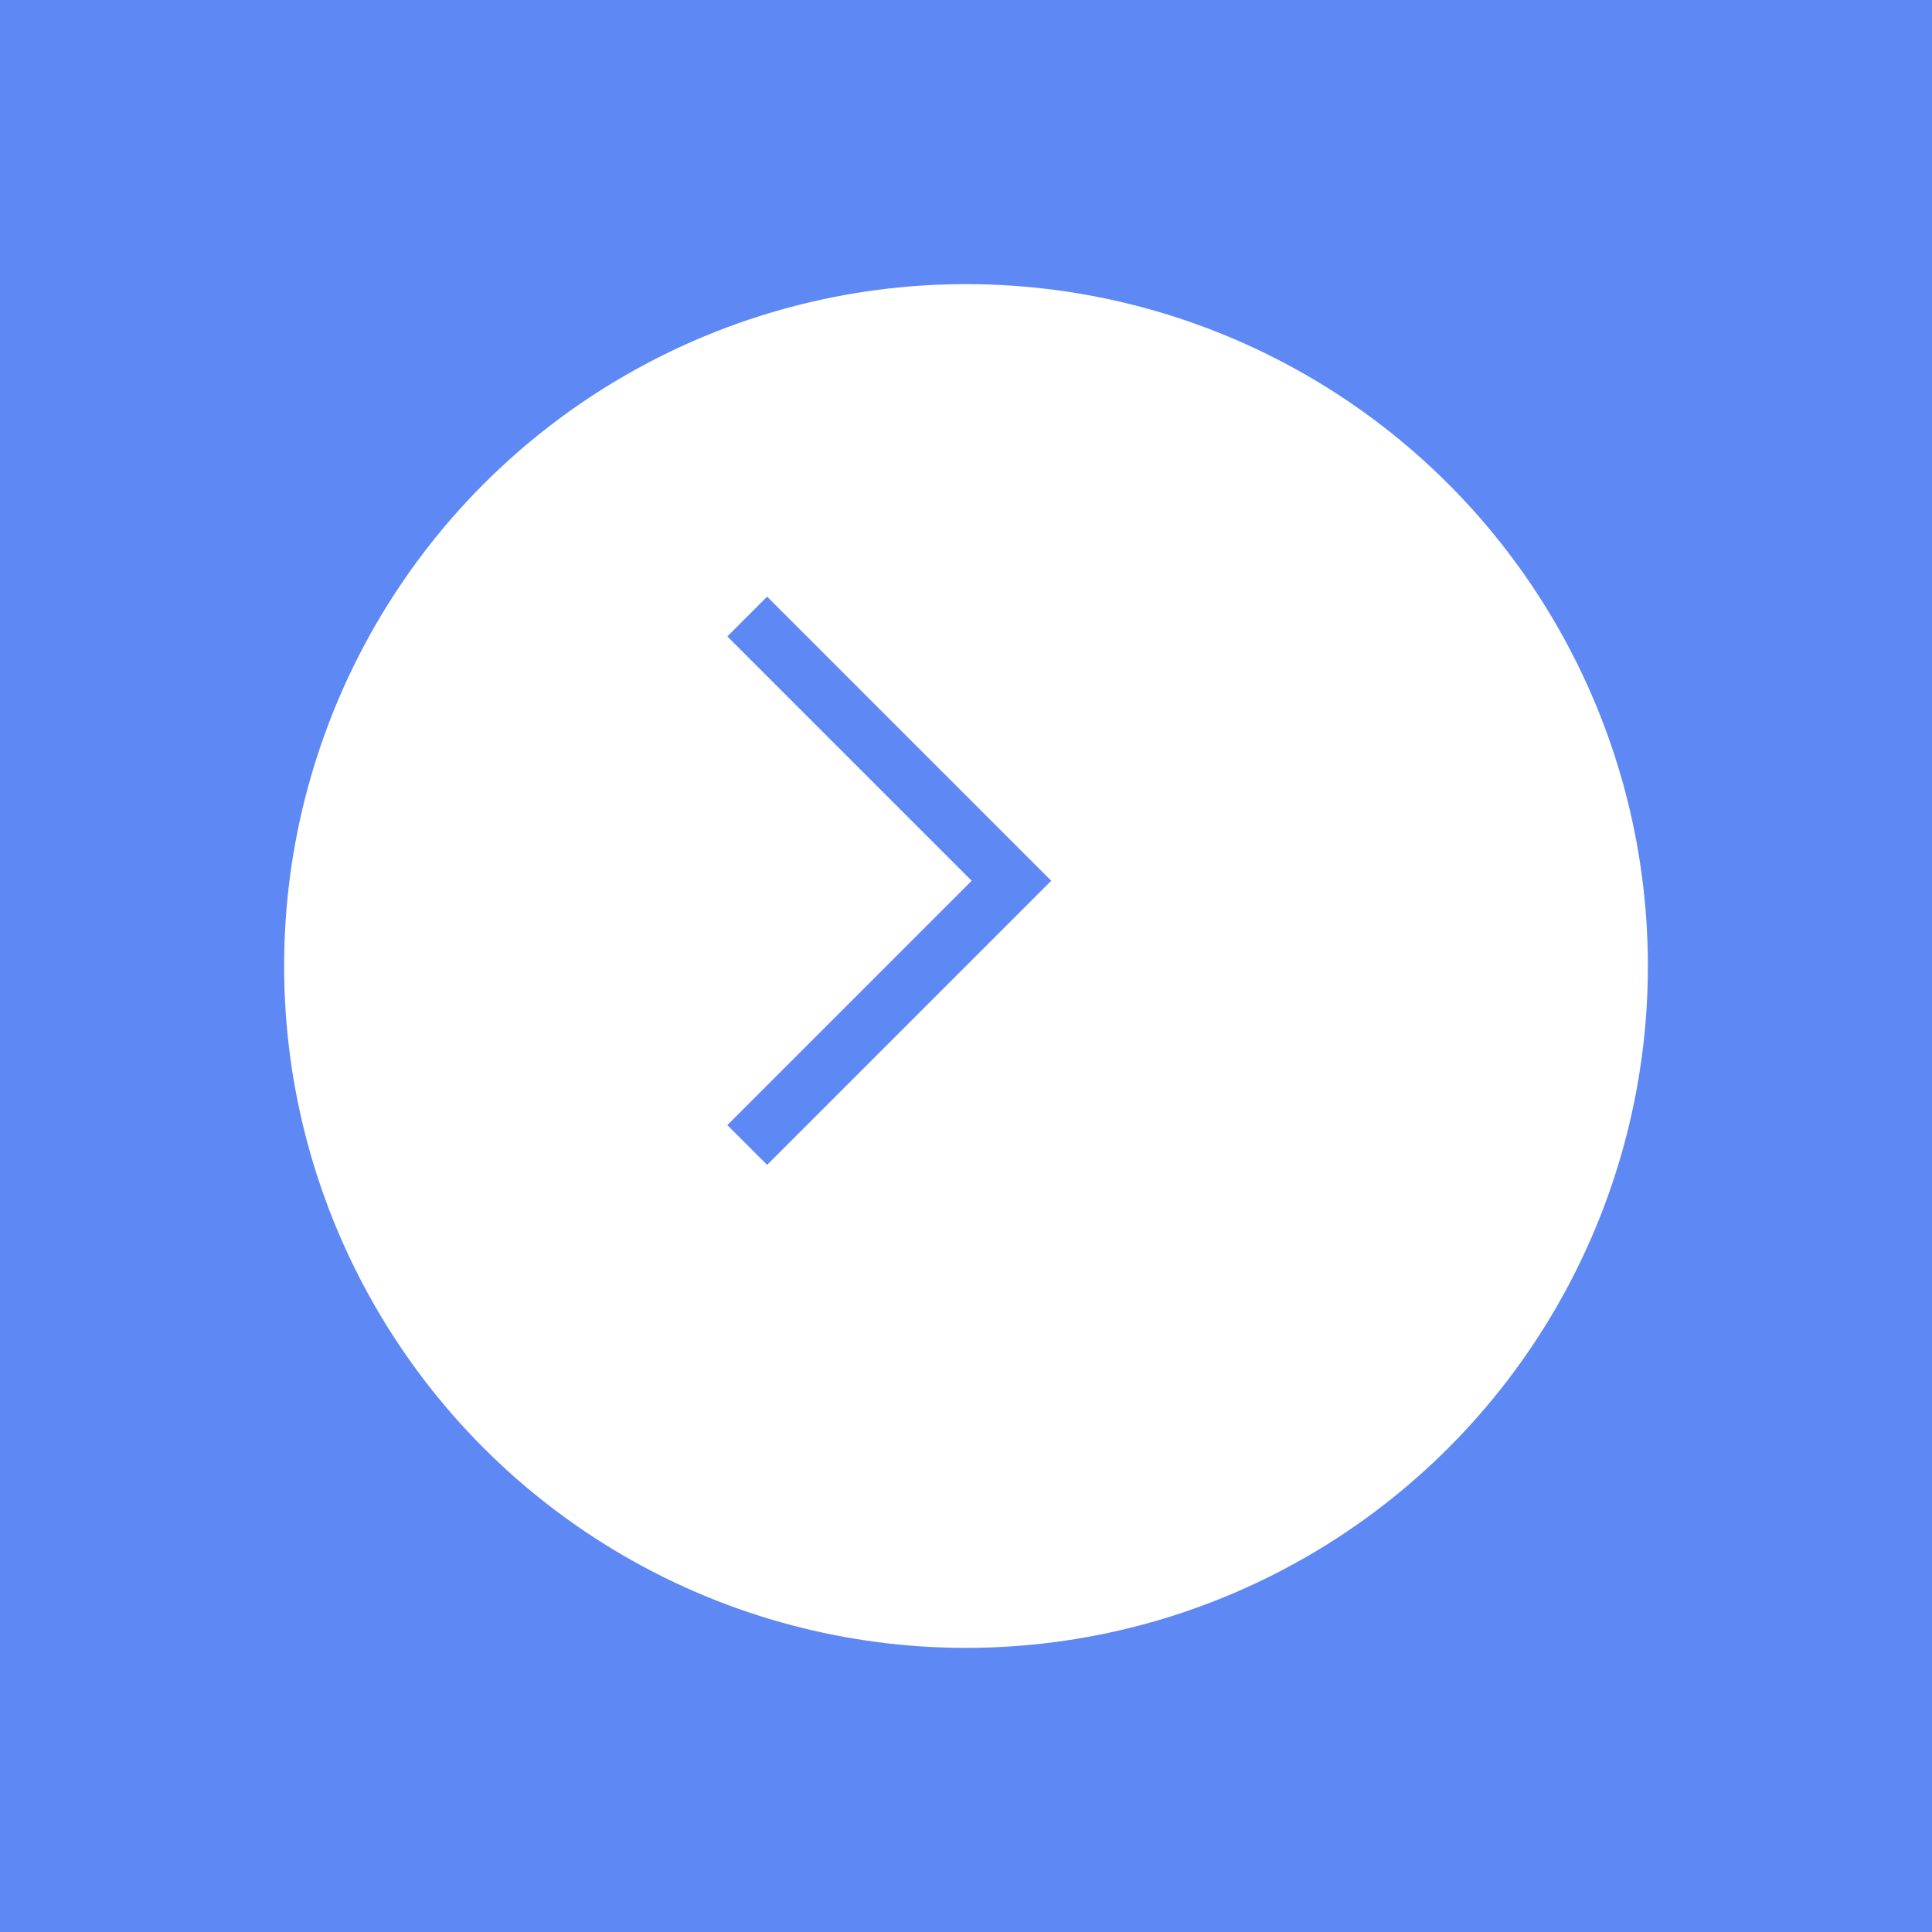 <svg width="68" height="68" viewBox="0 0 68 68" fill="none" xmlns="http://www.w3.org/2000/svg">
<rect width="68" height="68" fill="#E5E5E5"/>
<g clip-path="url(#clip0_1918_2)">
<rect width="1440" height="8306" transform="translate(-181 -5469)" fill="white"/>
<rect x="-181" y="-524" width="1440" height="889" fill="#5E88F3"/>
<g filter="url(#filter0_d_1918_2)">
<circle cx="24" cy="24" r="24" transform="matrix(-1 0 0 1 55 7)" fill="white"/>
</g>
<path d="M37 31L27 21L25.6 22.4L34.2 31L25.6 39.6L27 41L37 31Z" fill="#5E88F3"/>
</g>
<defs>
<filter id="filter0_d_1918_2" x="0" y="0" width="68" height="68" filterUnits="userSpaceOnUse" color-interpolation-filters="sRGB">
<feFlood flood-opacity="0" result="BackgroundImageFix"/>
<feColorMatrix in="SourceAlpha" type="matrix" values="0 0 0 0 0 0 0 0 0 0 0 0 0 0 0 0 0 0 127 0" result="hardAlpha"/>
<feOffset dx="3" dy="3"/>
<feGaussianBlur stdDeviation="5"/>
<feColorMatrix type="matrix" values="0 0 0 0 0 0 0 0 0 0 0 0 0 0 0 0 0 0 0.1 0"/>
<feBlend mode="normal" in2="BackgroundImageFix" result="effect1_dropShadow_1918_2"/>
<feBlend mode="normal" in="SourceGraphic" in2="effect1_dropShadow_1918_2" result="shape"/>
</filter>
<clipPath id="clip0_1918_2">
<rect width="1440" height="8306" fill="white" transform="translate(-181 -5469)"/>
</clipPath>
</defs>
</svg>

